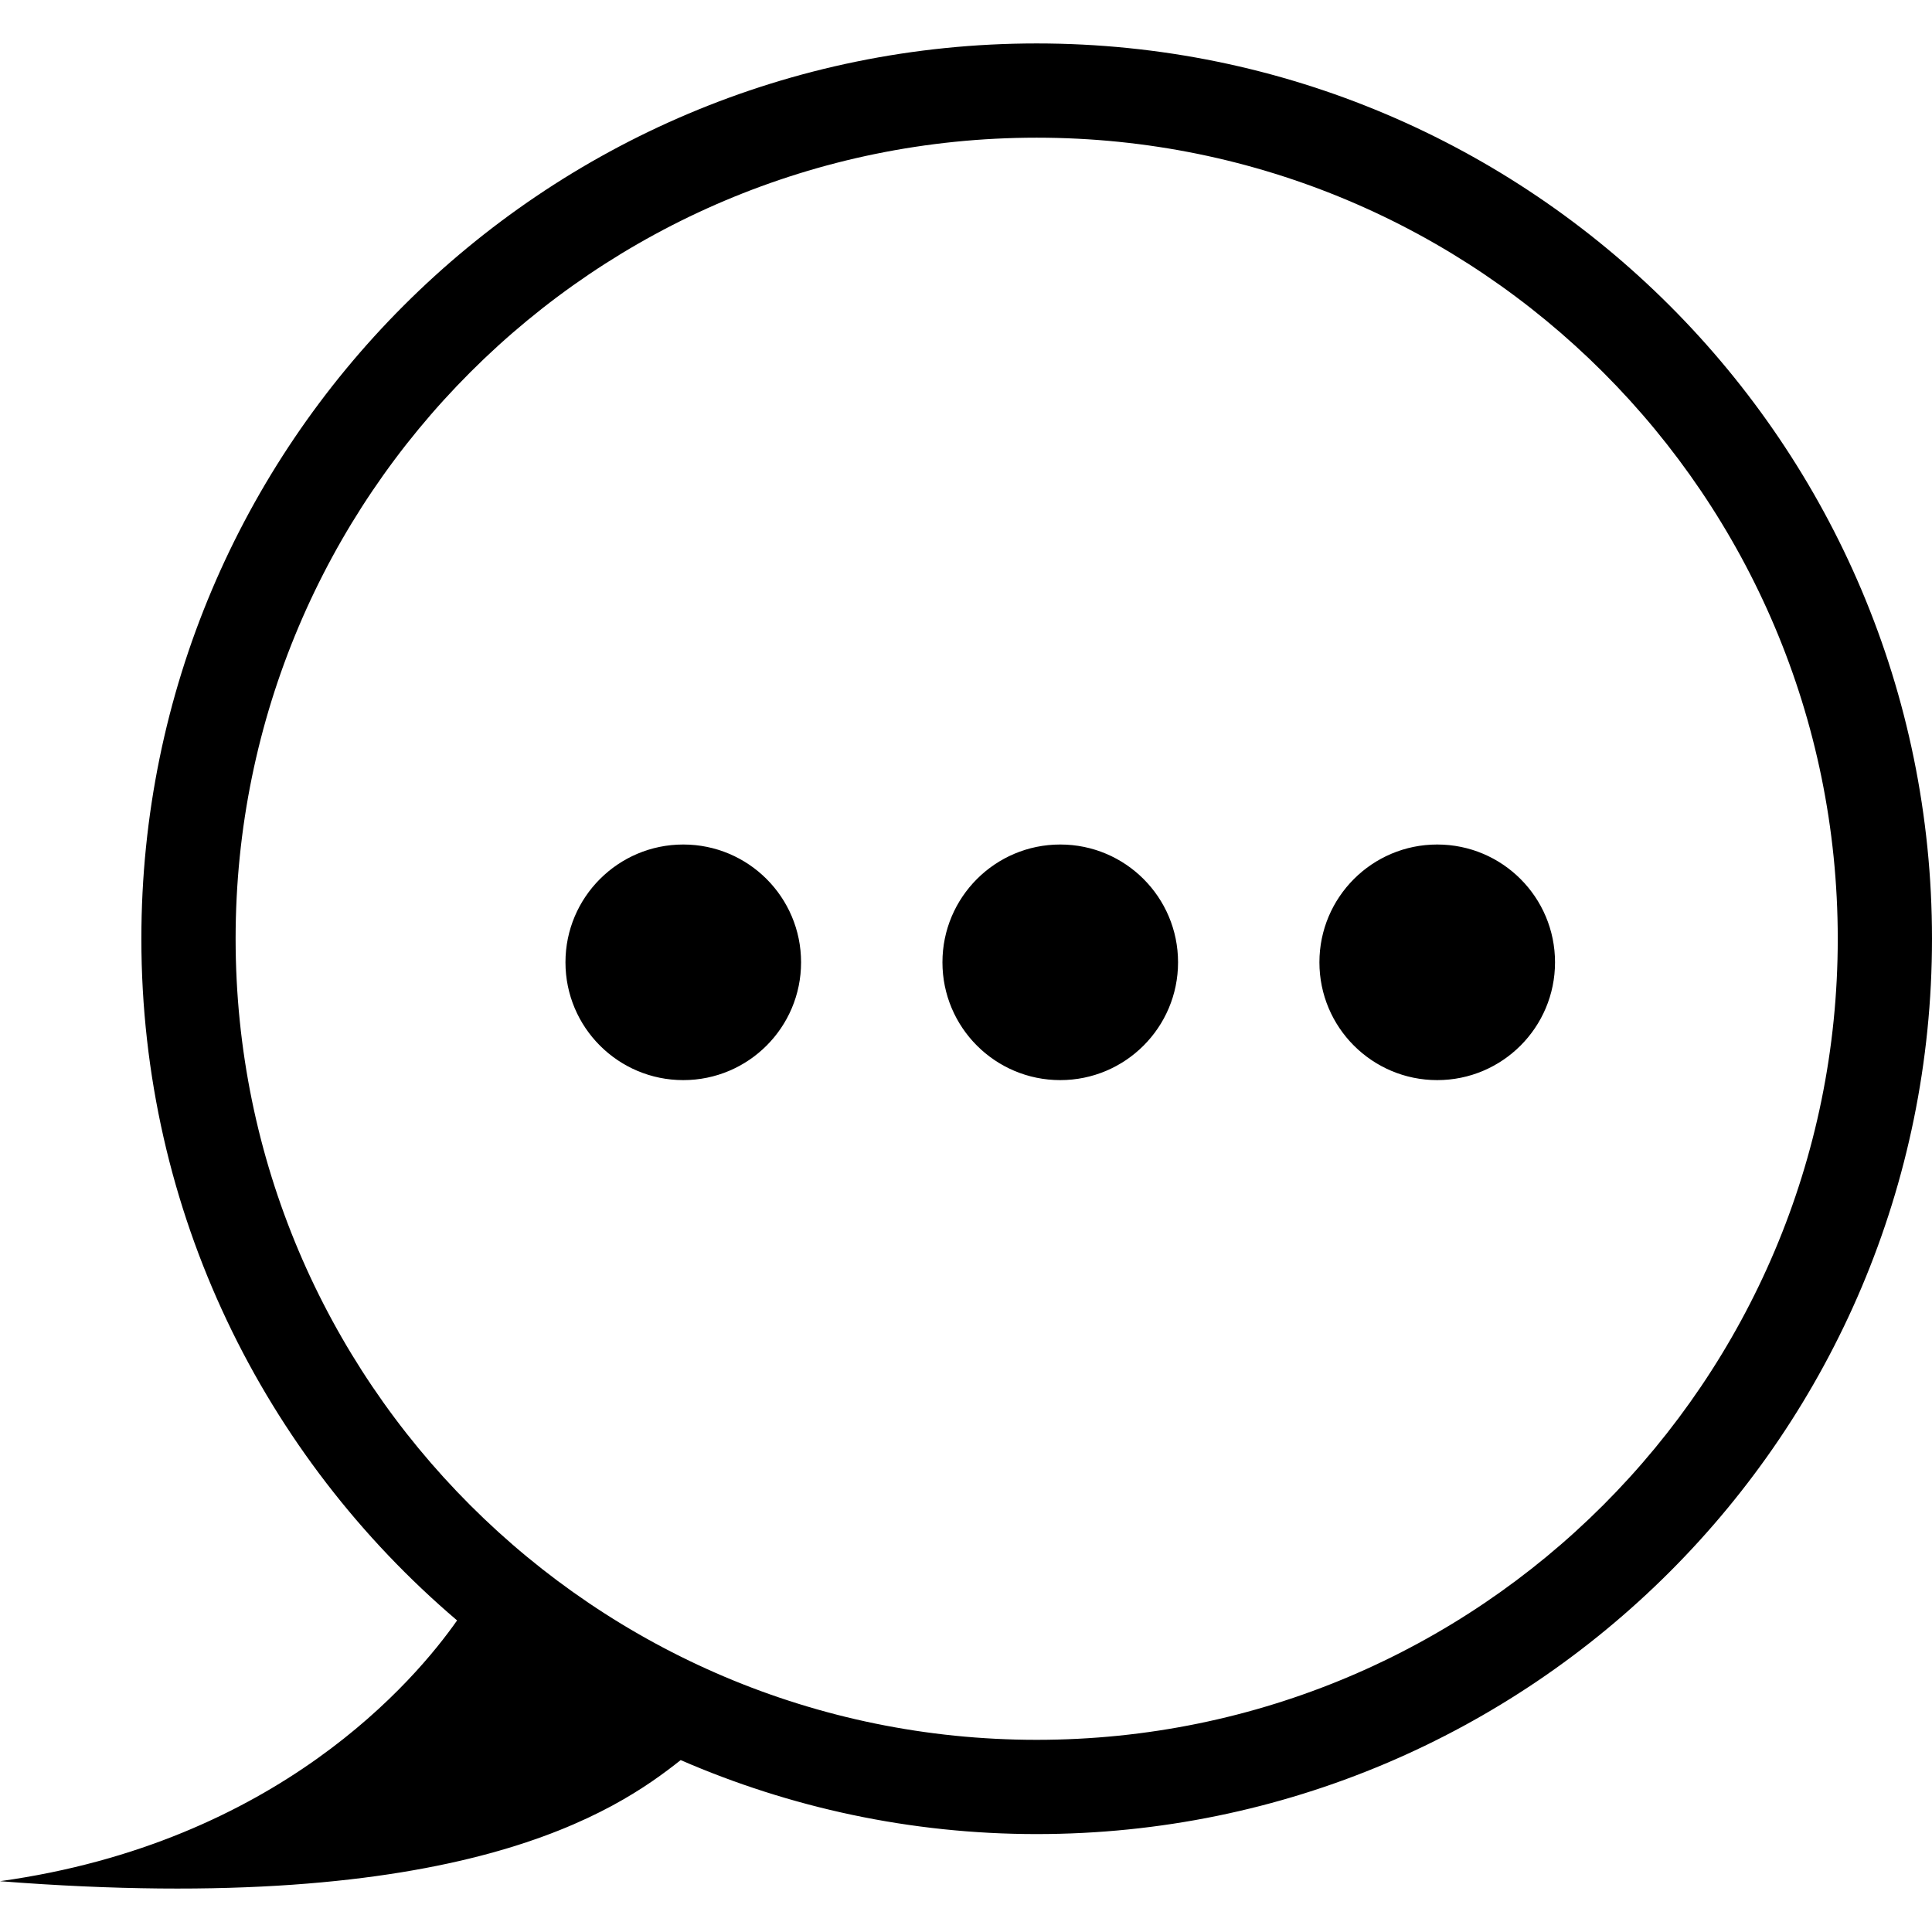 <?xml version="1.0" encoding="iso-8859-1"?>
<!-- Generator: Adobe Illustrator 16.0.0, SVG Export Plug-In . SVG Version: 6.00 Build 0)  -->
<!DOCTYPE svg PUBLIC "-//W3C//DTD SVG 1.1//EN" "http://www.w3.org/Graphics/SVG/1.1/DTD/svg11.dtd">
<svg version="1.1" id="Capa_1" xmlns="http://www.w3.org/2000/svg" xmlns:xlink="http://www.w3.org/1999/xlink" x="0px" y="0px"
	 width="612px" height="612px" viewBox="0 0 612 612" style="enable-background:new 0 0 612 612;" xml:space="preserve">
<g>
	<g id="Shape_6">
		<g>
			<path d="M216.439,267.516c-20.614,0-37.317,16.718-37.317,37.317c0,20.613,16.703,37.316,37.317,37.316
				s37.317-16.703,37.317-37.316C253.756,284.219,237.053,267.516,216.439,267.516z M335.854,267.516
				c-20.614,0-37.317,16.718-37.317,37.317c0,20.613,16.703,37.316,37.317,37.316s37.317-16.703,37.317-37.316
				C373.171,284.219,356.468,267.516,335.854,267.516z M328.391,13.76c-156.627,0-283.61,126.982-283.61,283.61
				c0,86.545,38.885,163.912,100.01,215.931C131.58,532.168,88.068,583.652,0,595.907c146.402,11.448,195.124-22.106,215.618-38.362
				c34.585,15.017,72.679,23.436,112.772,23.436C485.018,580.98,612,453.998,612,297.37S485.018,13.76,328.391,13.76z
				 M328.391,551.126c-140.148,0-253.756-113.608-253.756-253.756S188.242,43.614,328.391,43.614
				c140.147,0,253.756,113.608,253.756,253.756S468.538,551.126,328.391,551.126z M455.269,267.516
				c-20.614,0-37.317,16.718-37.317,37.317c0,20.613,16.703,37.316,37.317,37.316c20.613,0,37.316-16.703,37.316-37.316
				C492.585,284.219,475.882,267.516,455.269,267.516z"/>
		</g>
	</g>
</g>
<g>
</g>
<g>
</g>
<g>
</g>
<g>
</g>
<g>
</g>
<g>
</g>
<g>
</g>
<g>
</g>
<g>
</g>
<g>
</g>
<g>
</g>
<g>
</g>
<g>
</g>
<g>
</g>
<g>
</g>
</svg>
